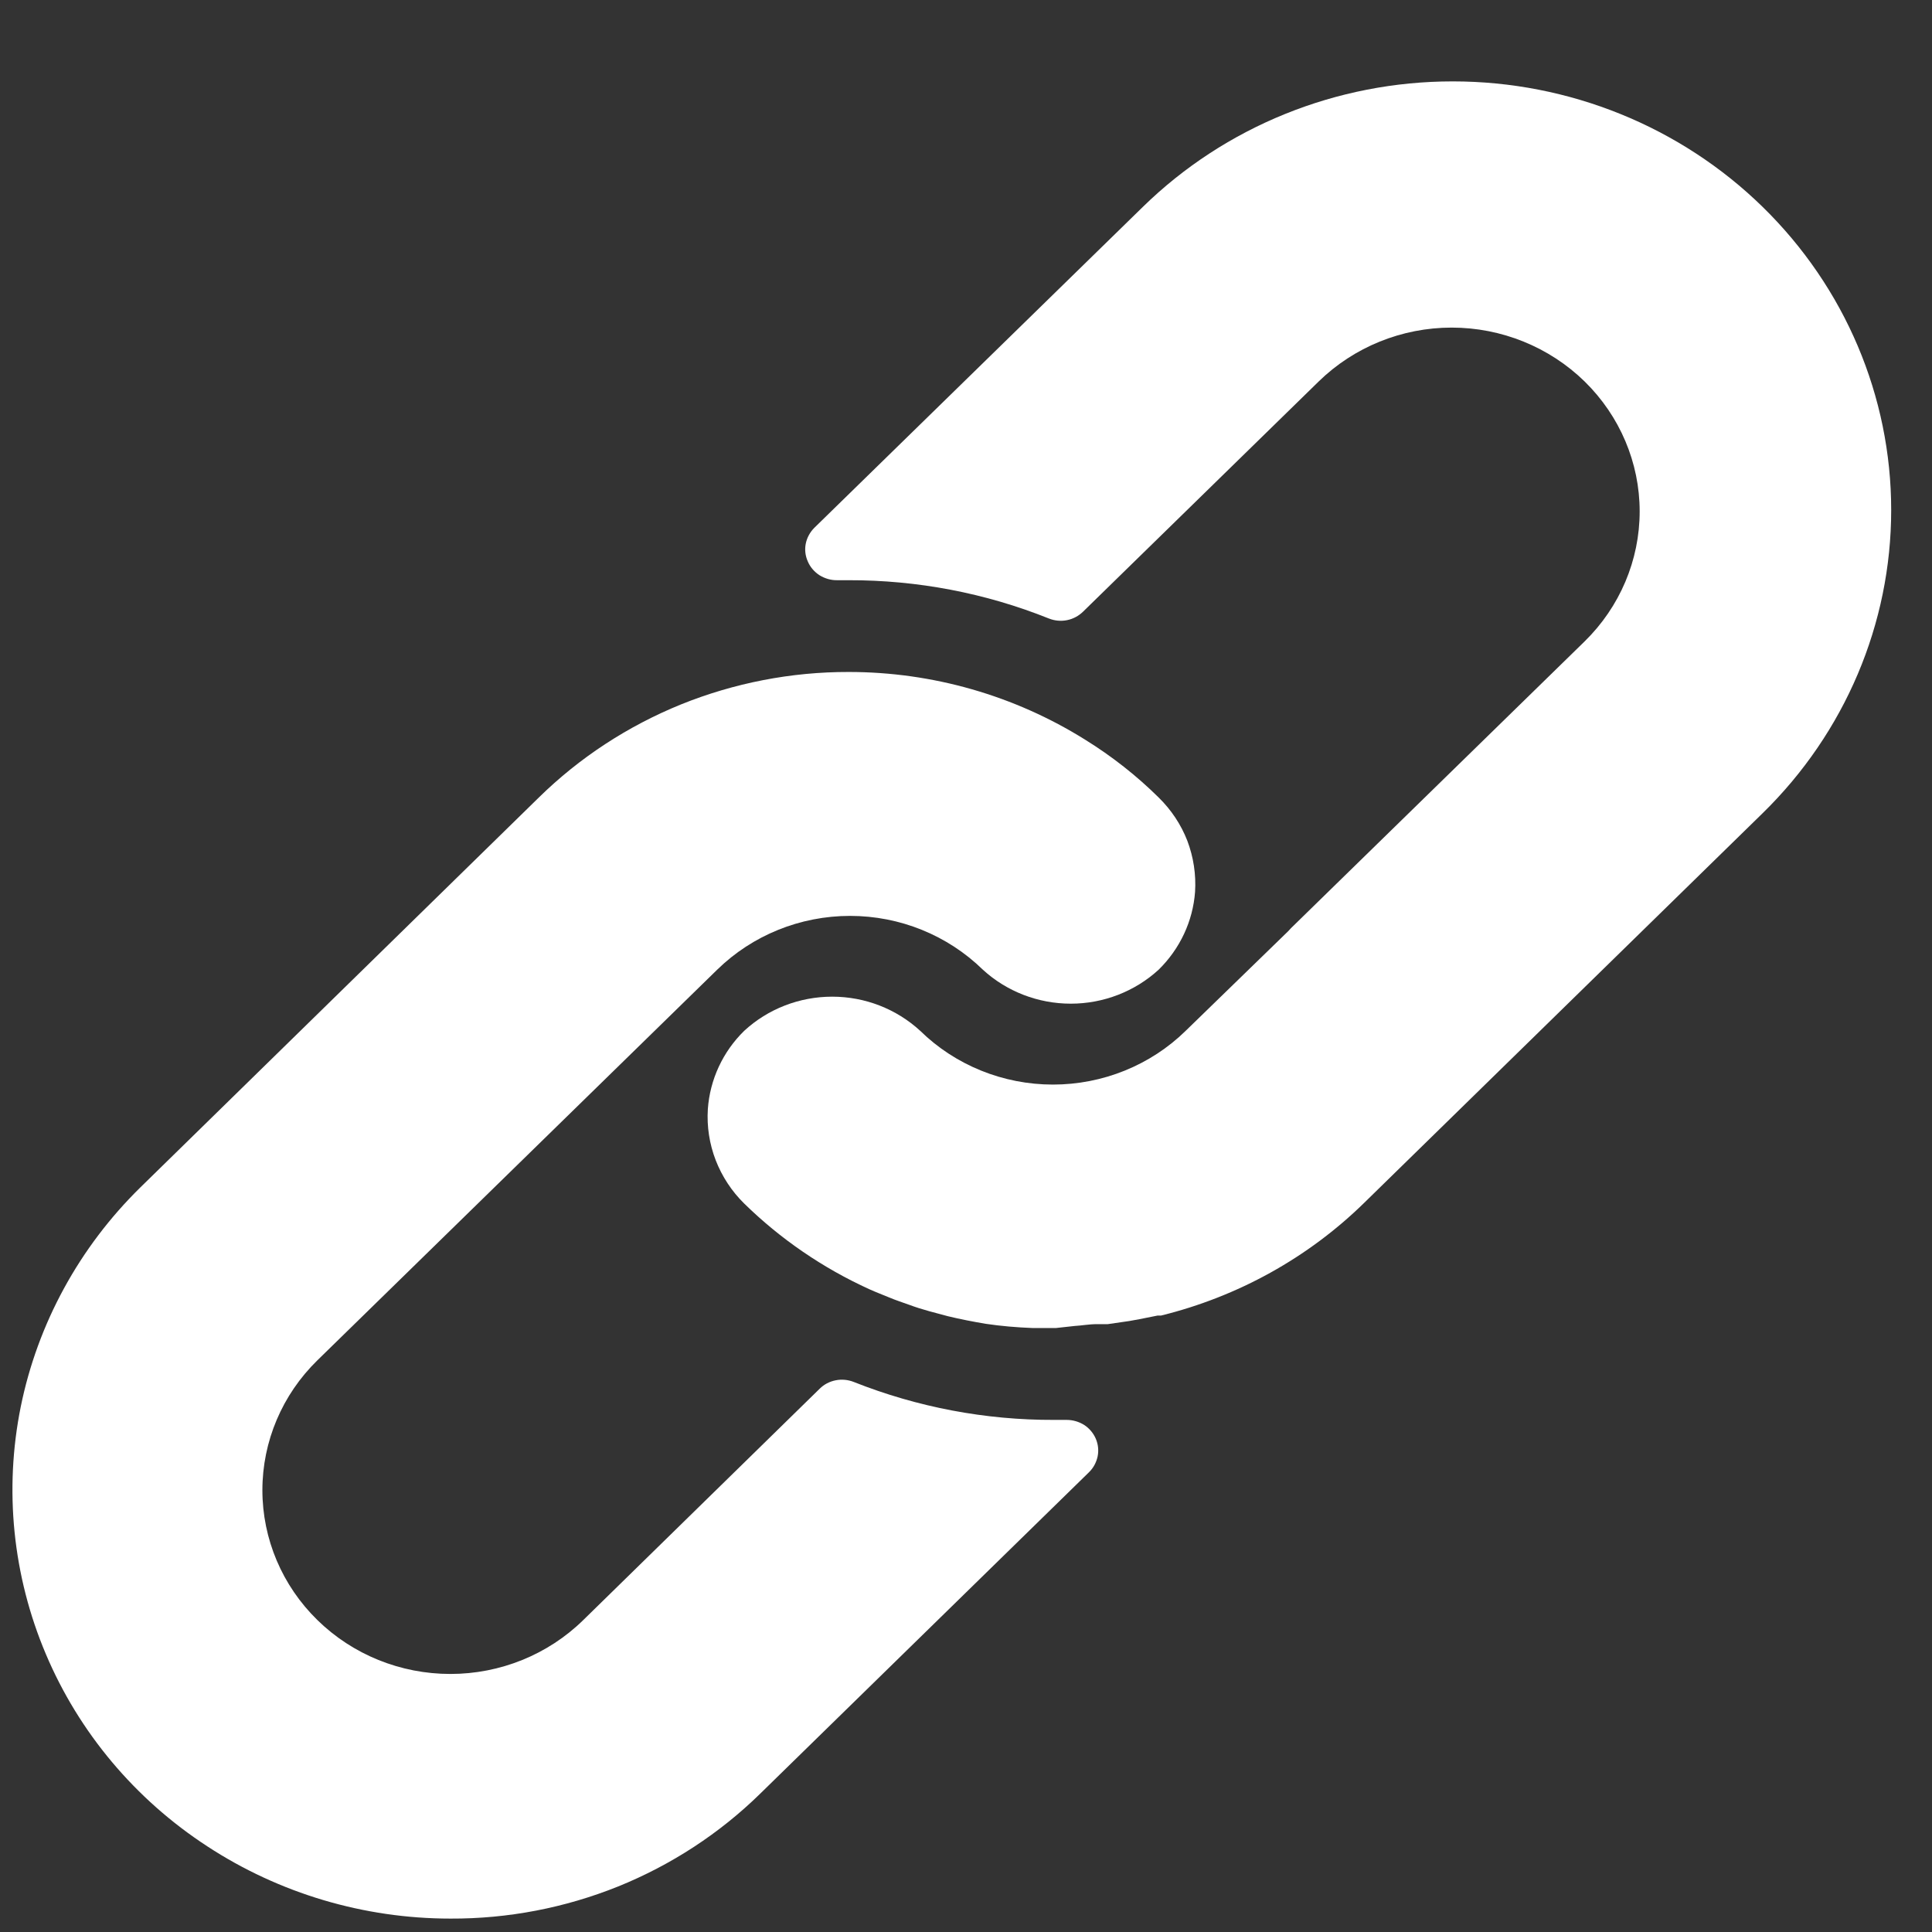 <svg width="16" height="16" viewBox="0 0 16 16" fill="none" xmlns="http://www.w3.org/2000/svg">
<rect x="0" y="0" width="16" height="16" fill="#333333" stroke="none"/>
<path d="M3.731 15.889C3.013 15.889 2.312 15.68 1.716 15.29C1.119 14.901 0.654 14.347 0.38 13.699C0.105 13.05 0.033 12.337 0.172 11.649C0.312 10.961 0.657 10.329 1.164 9.832L4.462 6.605C4.799 6.274 5.199 6.013 5.639 5.834C6.08 5.656 6.552 5.564 7.029 5.565C7.723 5.565 8.402 5.76 8.987 6.126C9.208 6.263 9.412 6.423 9.596 6.605C9.7 6.707 9.781 6.829 9.833 6.963C9.884 7.098 9.906 7.242 9.897 7.386C9.879 7.629 9.772 7.857 9.596 8.03C9.399 8.211 9.138 8.312 8.868 8.312C8.597 8.312 8.336 8.211 8.139 8.03C7.847 7.745 7.452 7.585 7.04 7.585C6.627 7.585 6.232 7.745 5.94 8.03L2.629 11.265C2.337 11.55 2.173 11.937 2.173 12.341C2.173 12.745 2.337 13.132 2.629 13.417C2.921 13.703 3.317 13.863 3.73 13.863C4.142 13.863 4.538 13.703 4.83 13.417L6.788 11.501C6.824 11.465 6.87 11.441 6.921 11.431C6.971 11.421 7.023 11.426 7.071 11.445C7.598 11.654 8.161 11.761 8.73 11.759H8.834C8.885 11.759 8.936 11.774 8.979 11.801C9.022 11.829 9.055 11.869 9.075 11.915C9.095 11.962 9.1 12.013 9.09 12.062C9.079 12.112 9.055 12.157 9.018 12.193L6.295 14.855C5.959 15.184 5.559 15.445 5.119 15.623C4.679 15.8 4.207 15.891 3.731 15.889Z" fill="white"/>
<path d="M8.746 10.998H8.73H8.549C8.419 10.993 8.29 10.982 8.162 10.963C8.056 10.945 7.952 10.925 7.849 10.9L7.696 10.859C7.641 10.844 7.584 10.826 7.53 10.806C7.475 10.786 7.418 10.768 7.364 10.745C7.309 10.722 7.255 10.702 7.2 10.677C6.815 10.502 6.463 10.261 6.163 9.967C6.059 9.865 5.979 9.742 5.927 9.608C5.875 9.473 5.853 9.329 5.862 9.186C5.879 8.941 5.986 8.71 6.163 8.537C6.36 8.355 6.621 8.254 6.892 8.254C7.163 8.254 7.423 8.355 7.621 8.537C7.912 8.822 8.308 8.982 8.72 8.982C9.132 8.982 9.528 8.822 9.819 8.537L10.67 7.71L10.691 7.687L13.123 5.312C13.415 5.026 13.579 4.639 13.579 4.235C13.579 3.832 13.415 3.445 13.123 3.159C12.831 2.874 12.435 2.713 12.022 2.713C11.609 2.713 11.213 2.874 10.921 3.159L8.969 5.066C8.933 5.101 8.887 5.126 8.836 5.136C8.786 5.146 8.734 5.141 8.686 5.122C8.16 4.911 7.597 4.804 7.029 4.805H6.933C6.882 4.806 6.831 4.791 6.787 4.764C6.744 4.736 6.71 4.697 6.69 4.65C6.669 4.603 6.663 4.552 6.673 4.502C6.683 4.453 6.708 4.407 6.744 4.371L9.464 1.714C10.145 1.048 11.068 0.674 12.031 0.674C12.994 0.674 13.917 1.048 14.598 1.714C15.279 2.38 15.662 3.283 15.662 4.224C15.662 5.165 15.279 6.068 14.598 6.734L11.297 9.962C10.833 10.416 10.252 10.738 9.615 10.895H9.586L9.436 10.925L9.353 10.94L9.174 10.966H9.086C9.018 10.966 8.958 10.978 8.901 10.981L8.746 10.998Z" fill="white"/>
</svg>
